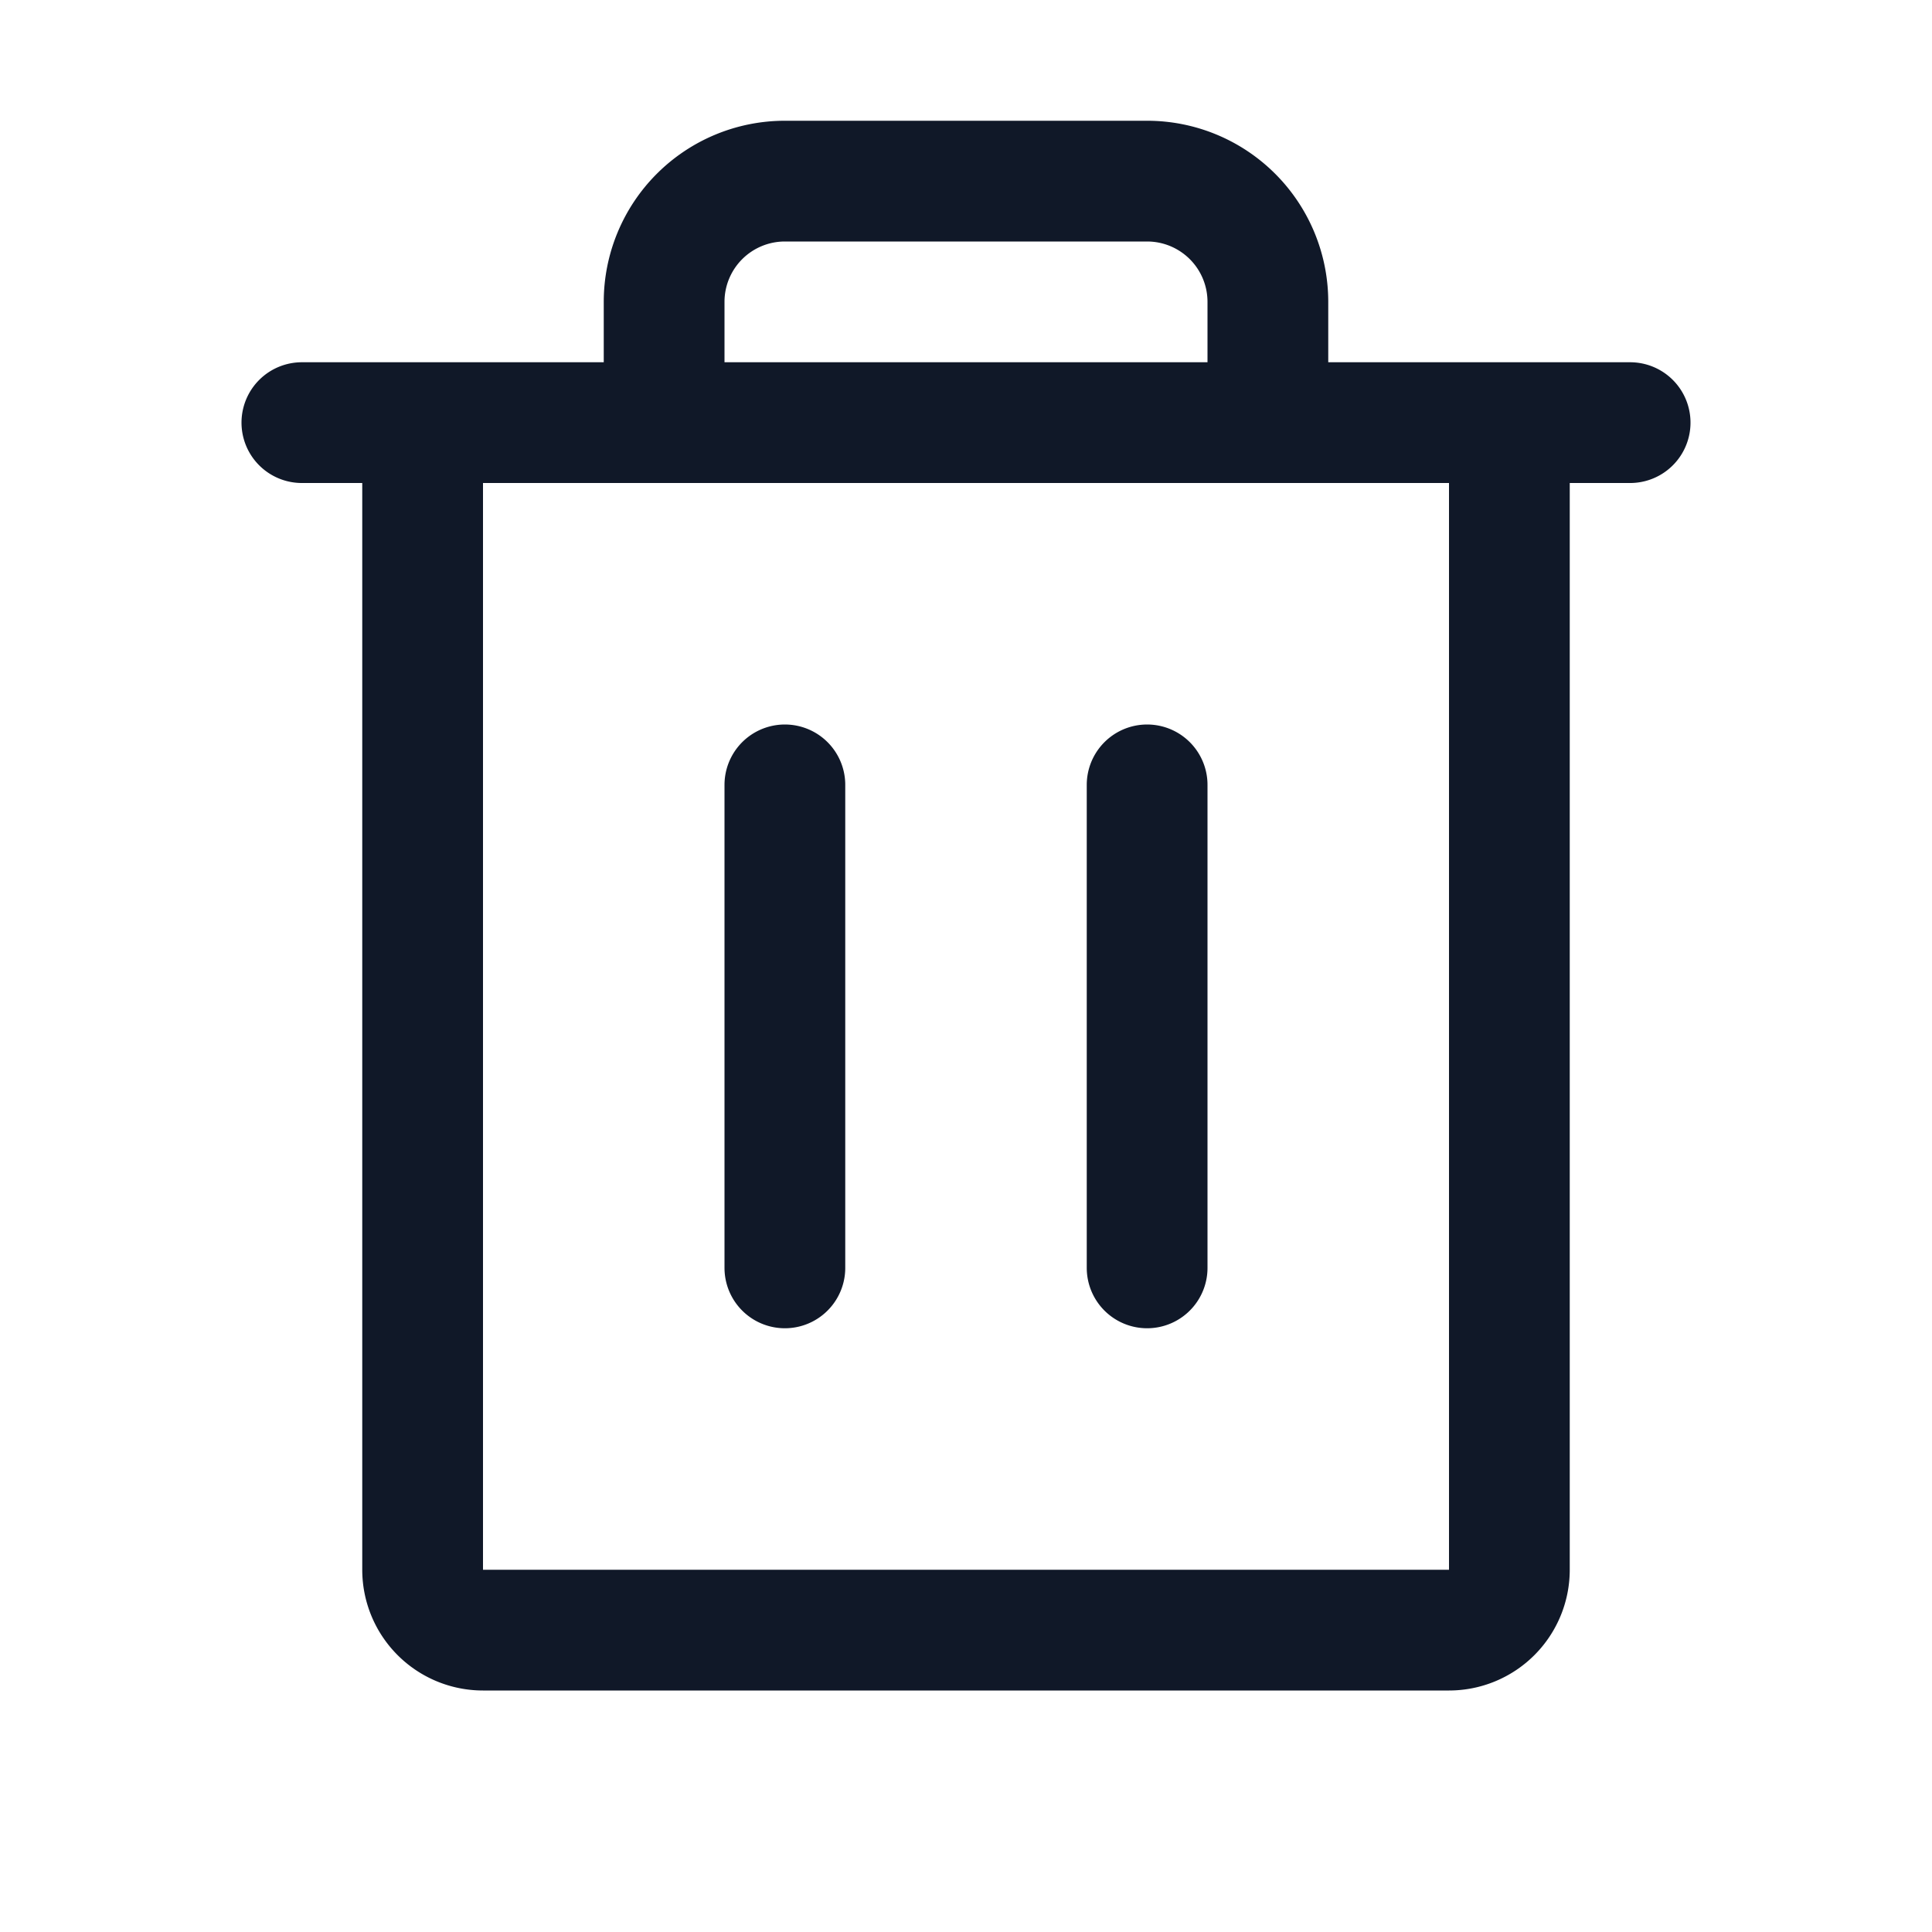 <svg xmlns="http://www.w3.org/2000/svg" fill="none" stroke="currentColor" aria-hidden="true" viewBox="0 0 32 32"><g stroke="#101828" stroke-linecap="round" stroke-linejoin="round" stroke-width="2" clip-path="url(#a)"><path d="M27 7H5m8 6v8m6-8v8m6-14v19a1 1 0 0 1-1 1H8a1 1 0 0 1-1-1V7m14 0V5a2 2 0 0 0-2-2h-6a2 2 0 0 0-2 2v2"/></g><defs><clipPath id="a"><rect width="32" height="32" fill="#fff" rx="5"/></clipPath></defs></svg>